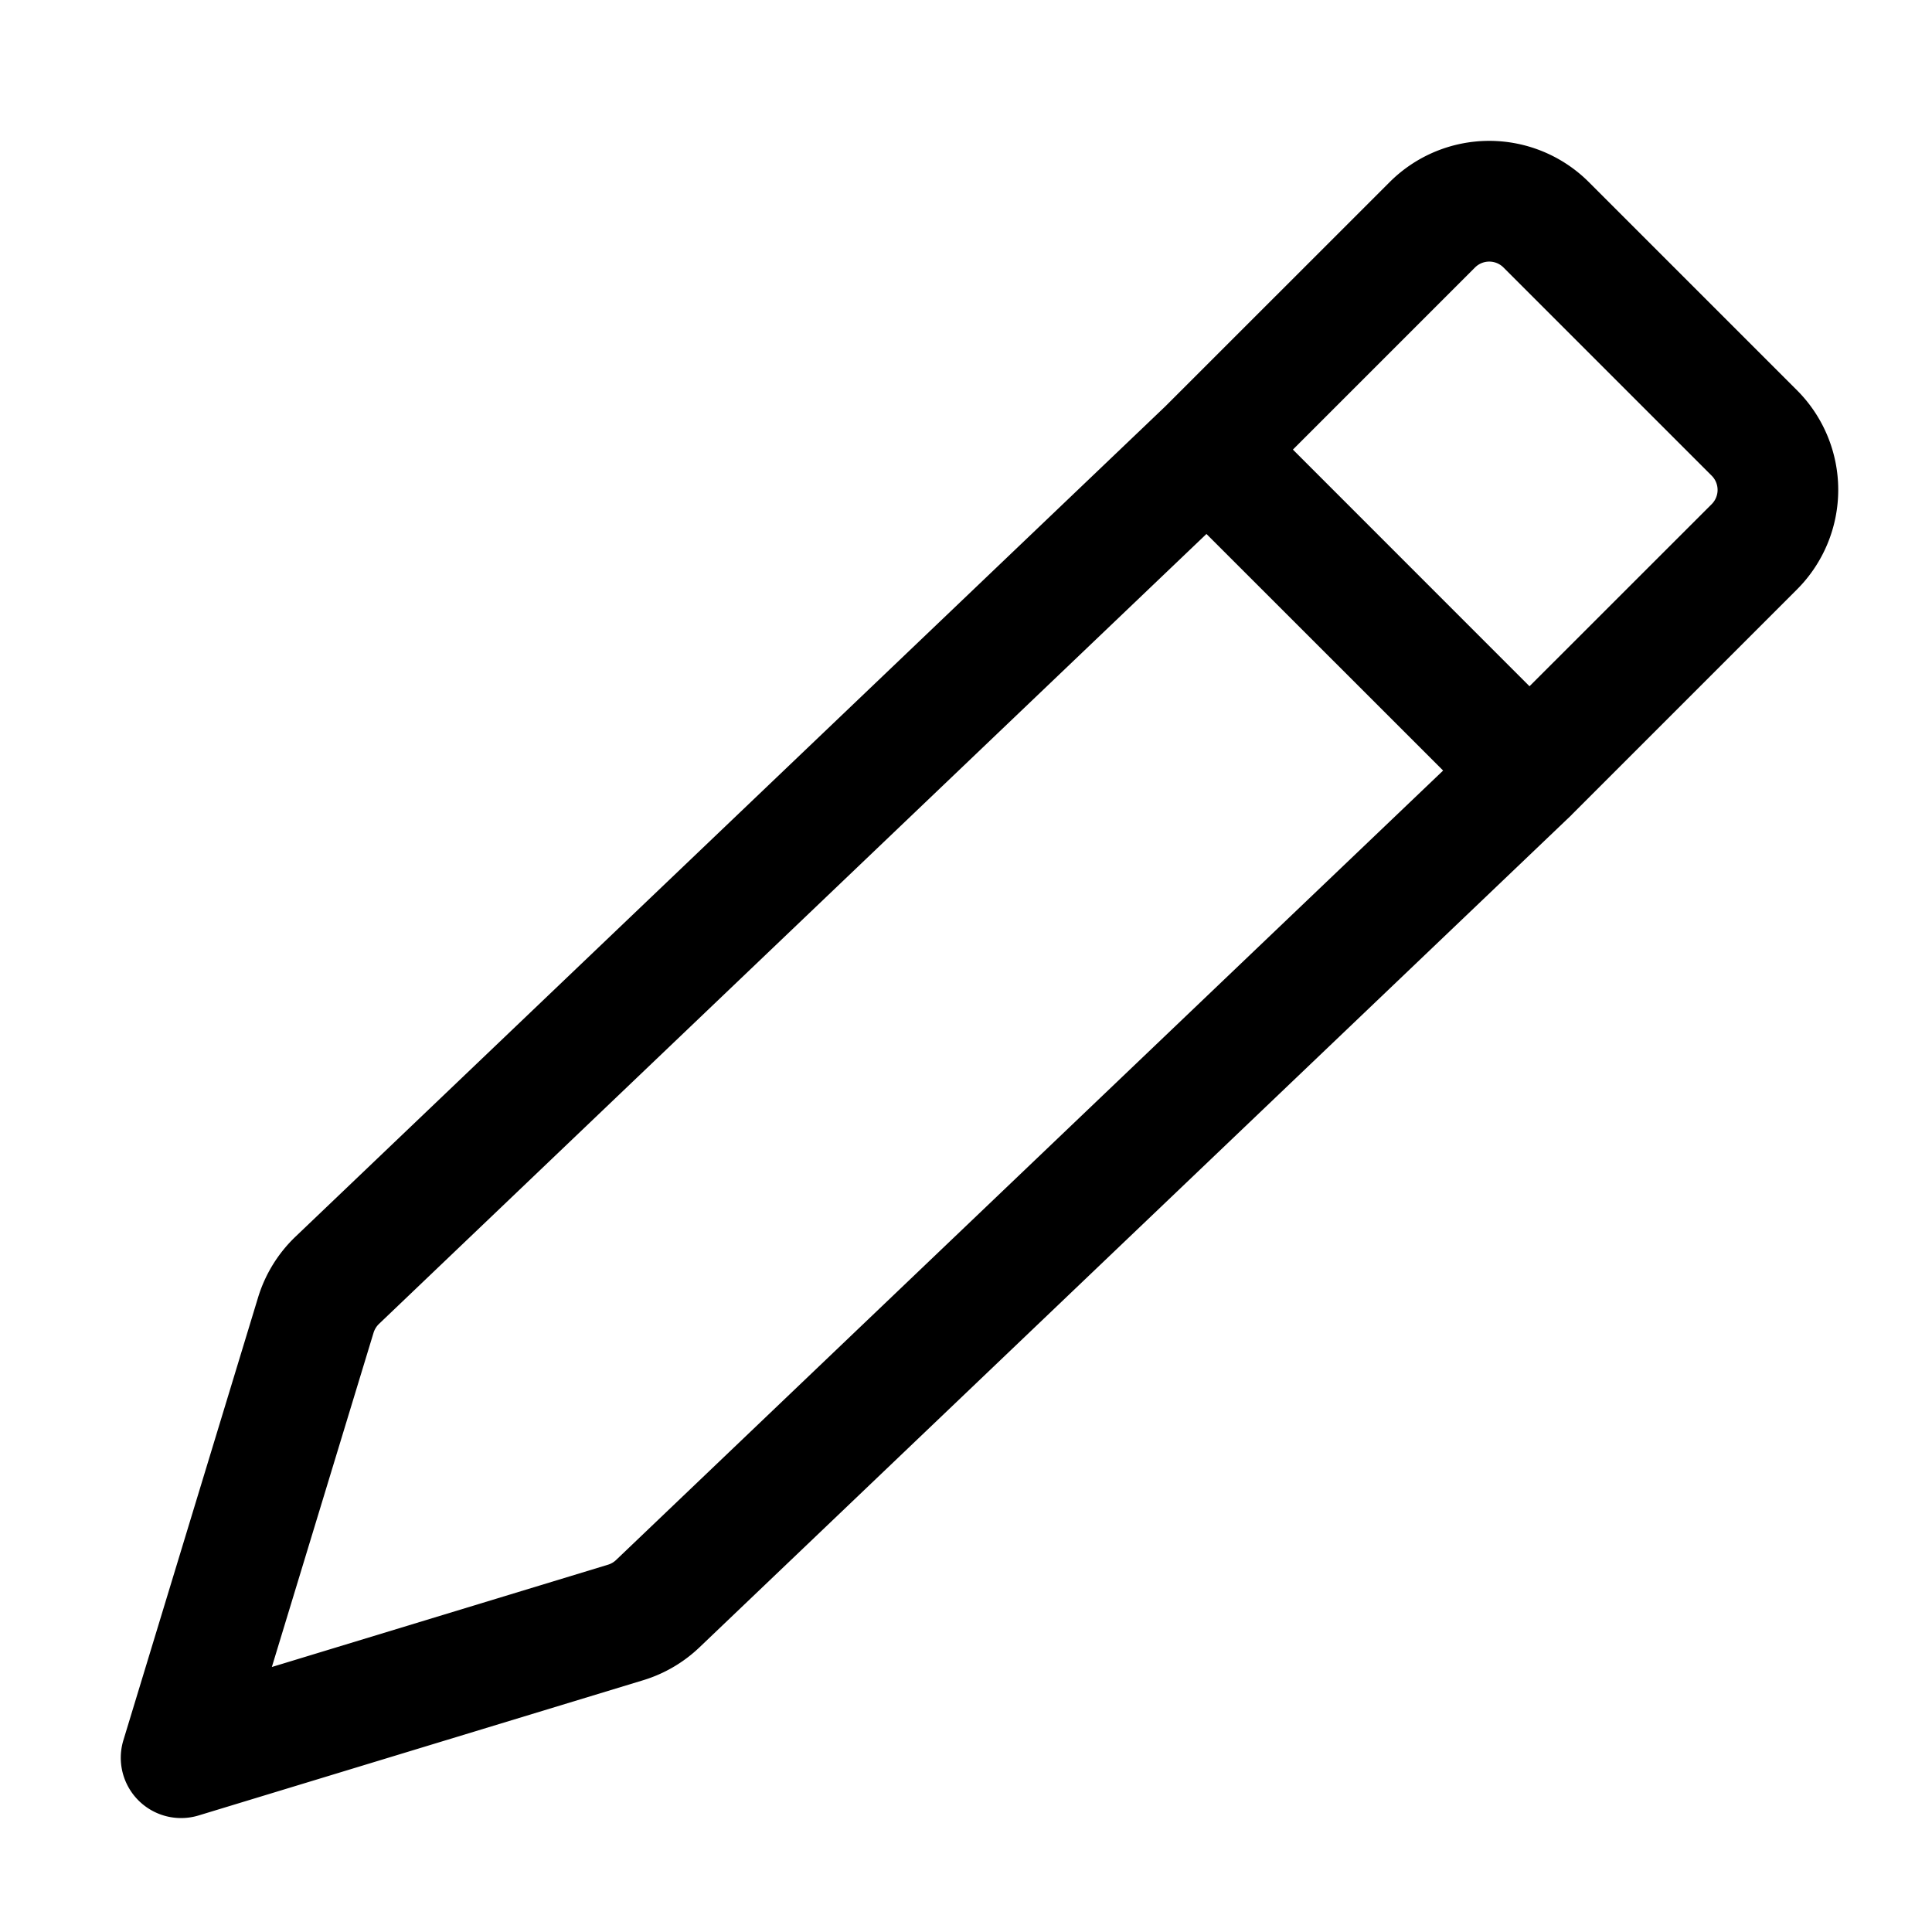 <svg xmlns="http://www.w3.org/2000/svg" width="24" height="24" viewBox="0 0 24 24"><path d="M17.263 2.262a1.75 1.75 0 0 1 2.474 0l2.586 2.586a1.75 1.75 0 0 1 0 2.474l-2.793 2.793-.012.013L8.69 20.463a1.75 1.75 0 0 1-.699.409l-5.523 1.68a.749.749 0 0 1-.935-.935l1.673-5.5a1.75 1.75 0 0 1 .466-.756L14.476 5.048zM4.708 16.446a.26.26 0 0 0-.067.108l-1.264 4.154 4.177-1.271a.25.25 0 0 0 .1-.059l10.273-9.806-2.94-2.939zM19 8.525l2.263-2.262a.25.25 0 0 0 0-.354l-2.586-2.586a.25.25 0 0 0-.354 0l-2.262 2.262z"/></svg>